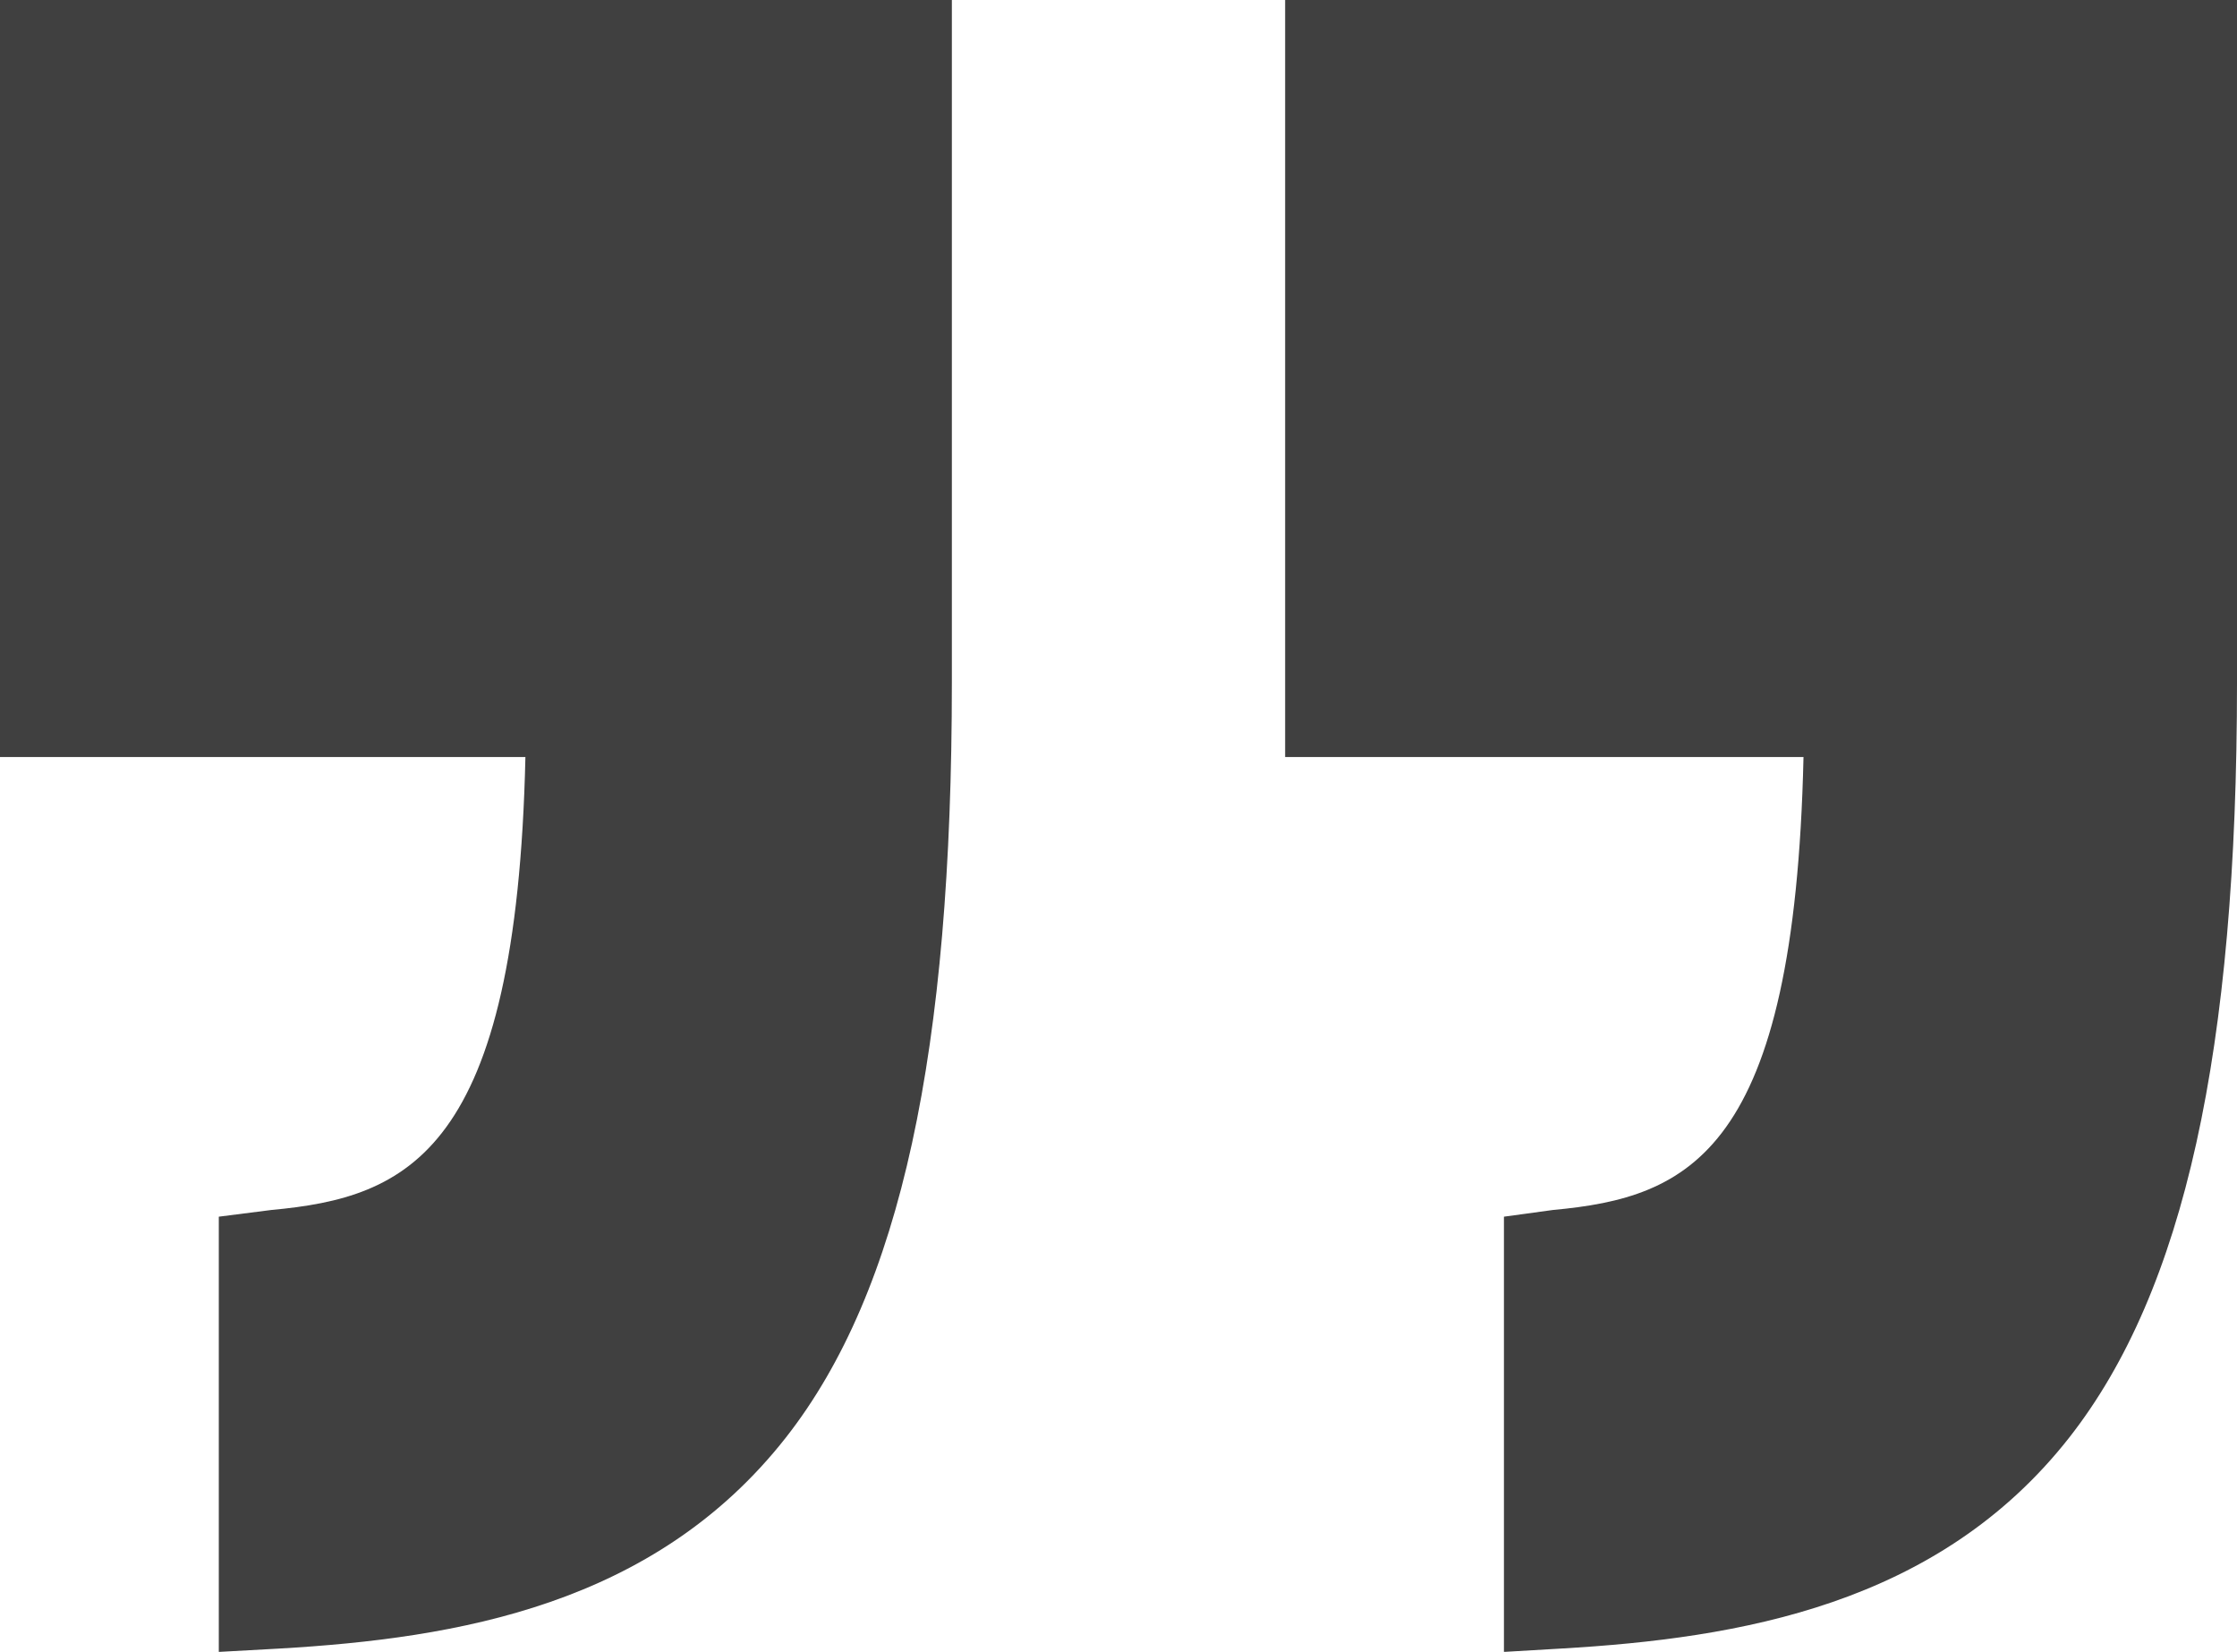 <svg xmlns="http://www.w3.org/2000/svg" width="26.674" height="19.694" viewBox="0 0 26.674 19.694"><defs><style>.a{fill:#404040;}</style></defs><path class="a" d="M0,34.931H6.265c-.107,4.715-1.4,5.25-3.029,5.4l-.627.08V45.6l.723-.04c2.124-.123,4.472-.519,6.039-2.516,1.373-1.751,1.979-4.611,1.979-9V25.905H0Z" transform="translate(0 -25.905)"/><path class="a" d="M111,25.905v9.026h6.181c-.107,4.715-1.36,5.25-2.987,5.4l-.585.08V45.6l.681-.04c2.124-.123,4.493-.519,6.06-2.516,1.373-1.751,2-4.611,2-9V25.905Z" transform="translate(-95.676 -25.905)"/></svg>